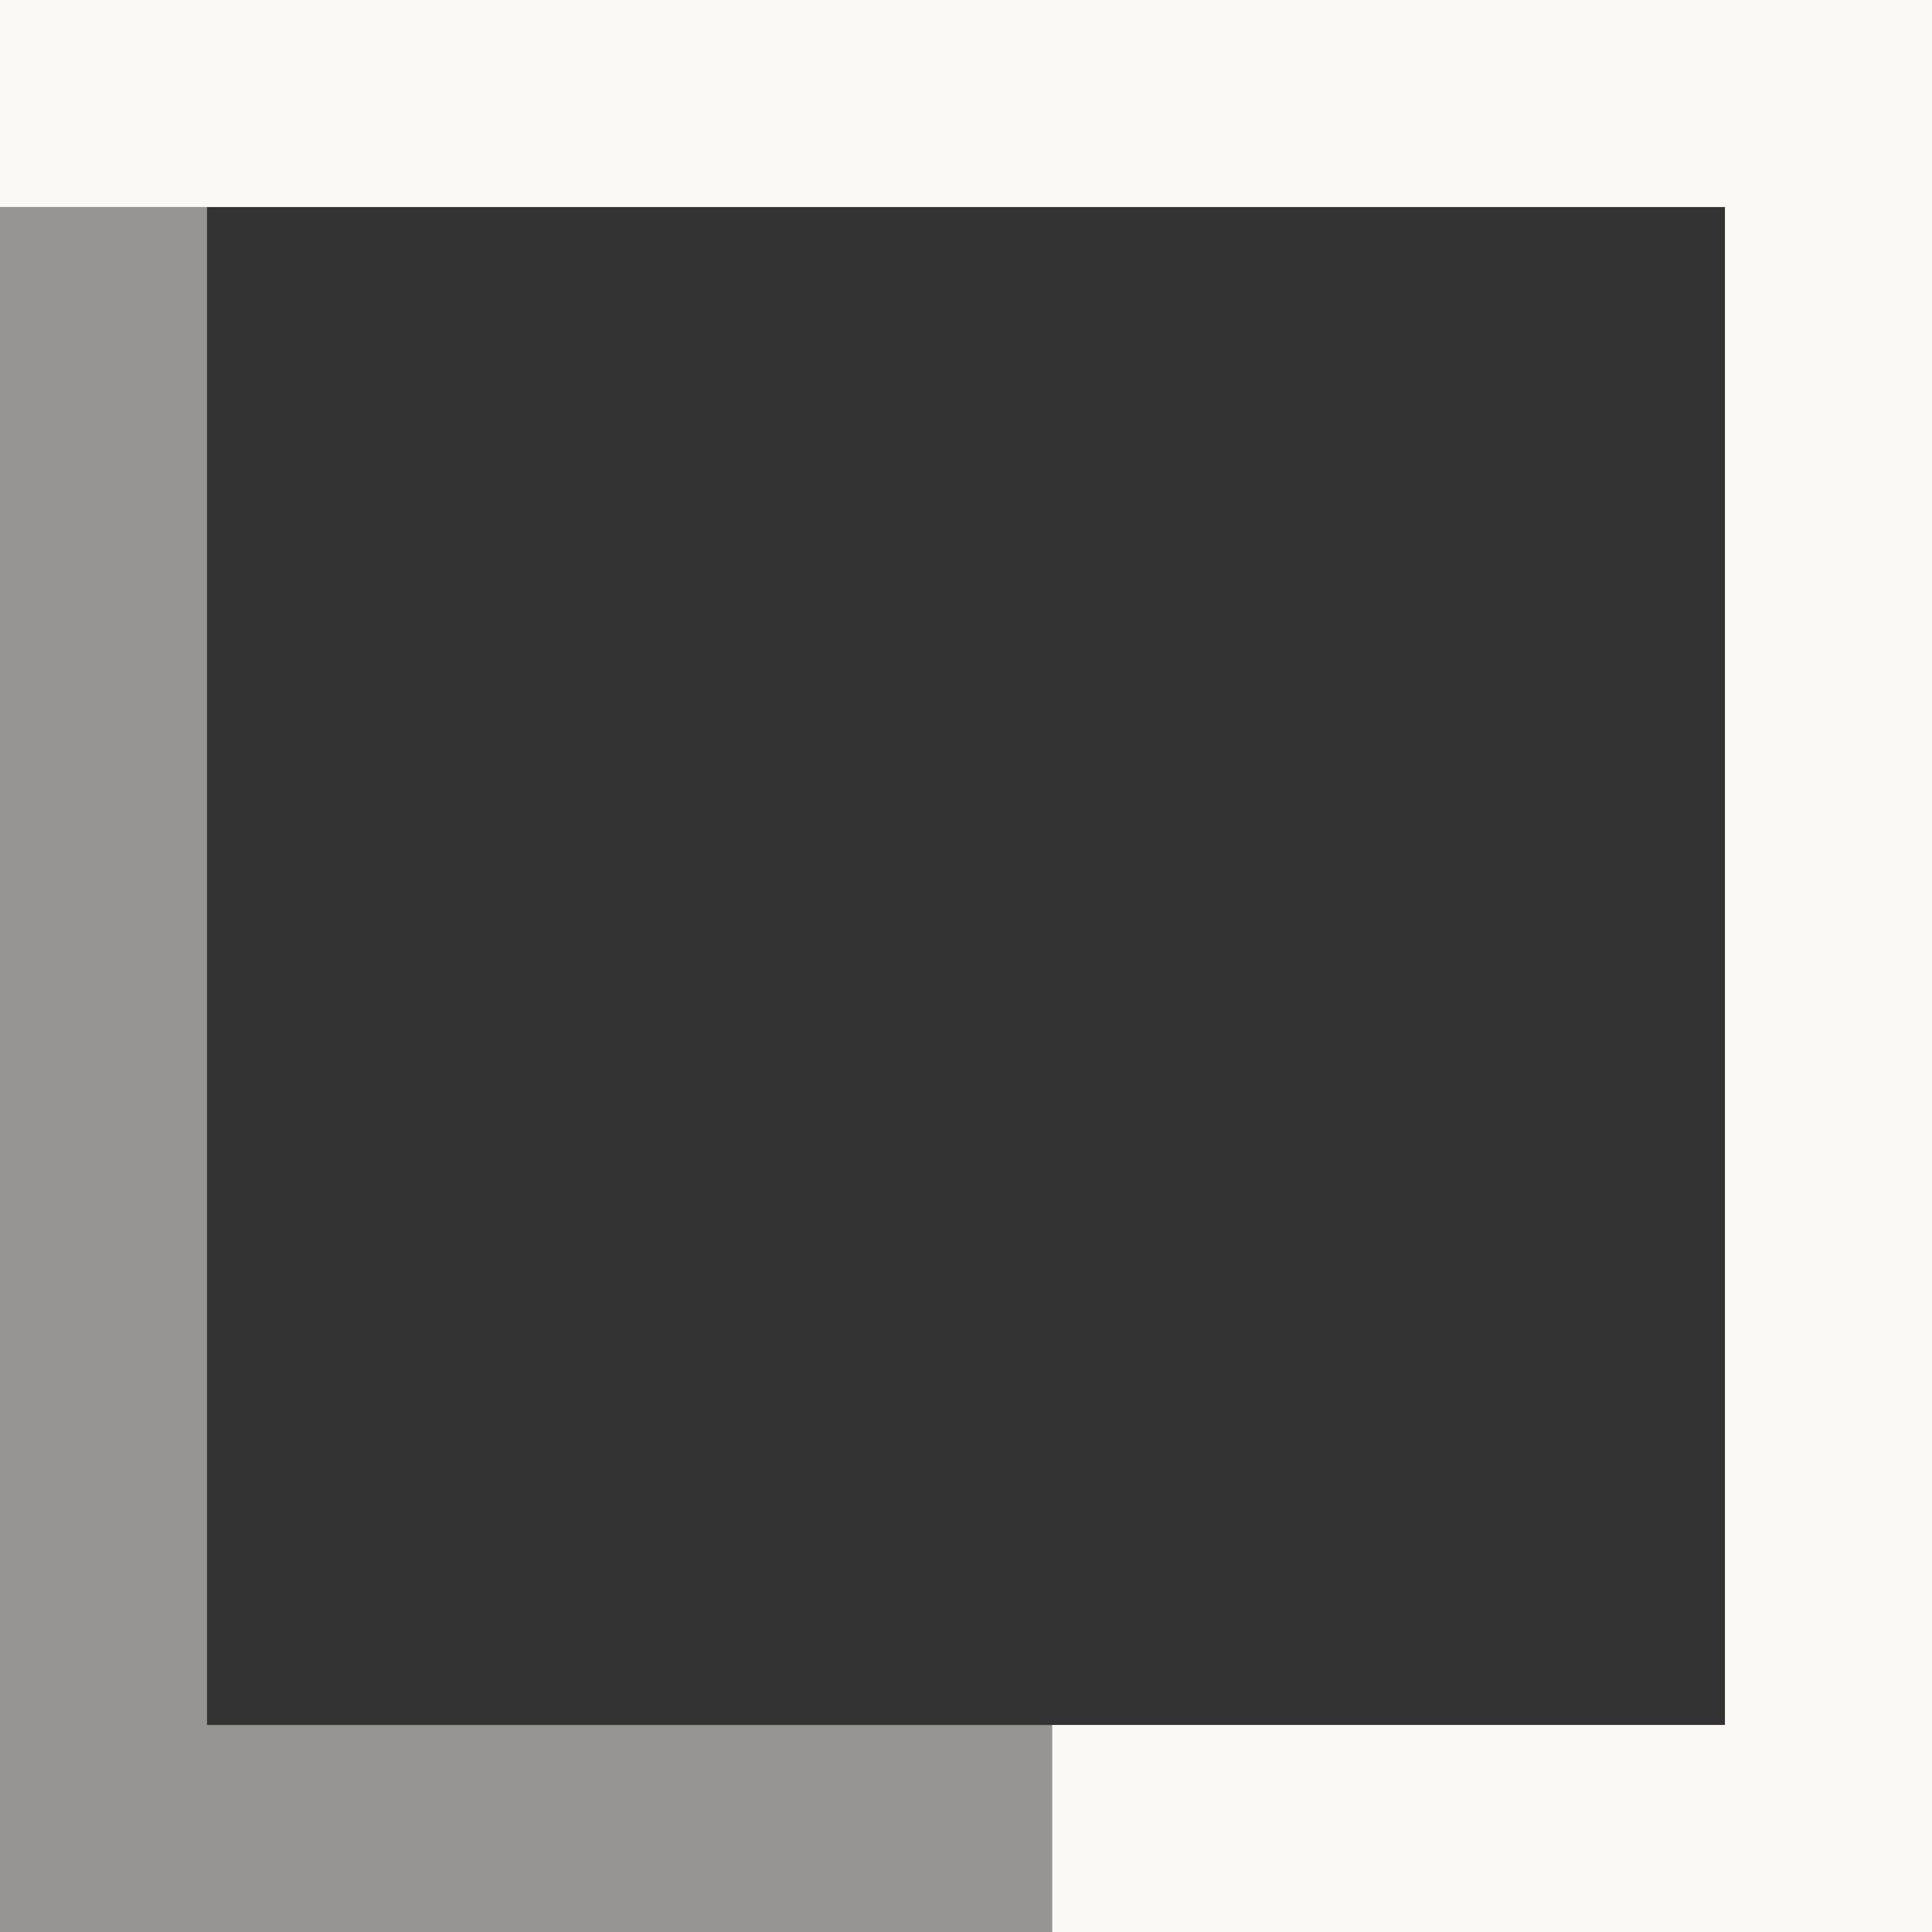 <svg width="56" height="56" viewBox="0 0 56 56" fill="none" xmlns="http://www.w3.org/2000/svg">
<rect x="0" y="0" width="56" height="56" fill="#333333" stroke="none"/>
<rect opacity="0.5" x="3" y="3" width="50" height="50" stroke="#FBF9F5" stroke-width="6"/>
<path d="M3 3H53V53H33.5" stroke="#FBF9F5" stroke-width="6" stroke-linecap="square"/>
</svg>
